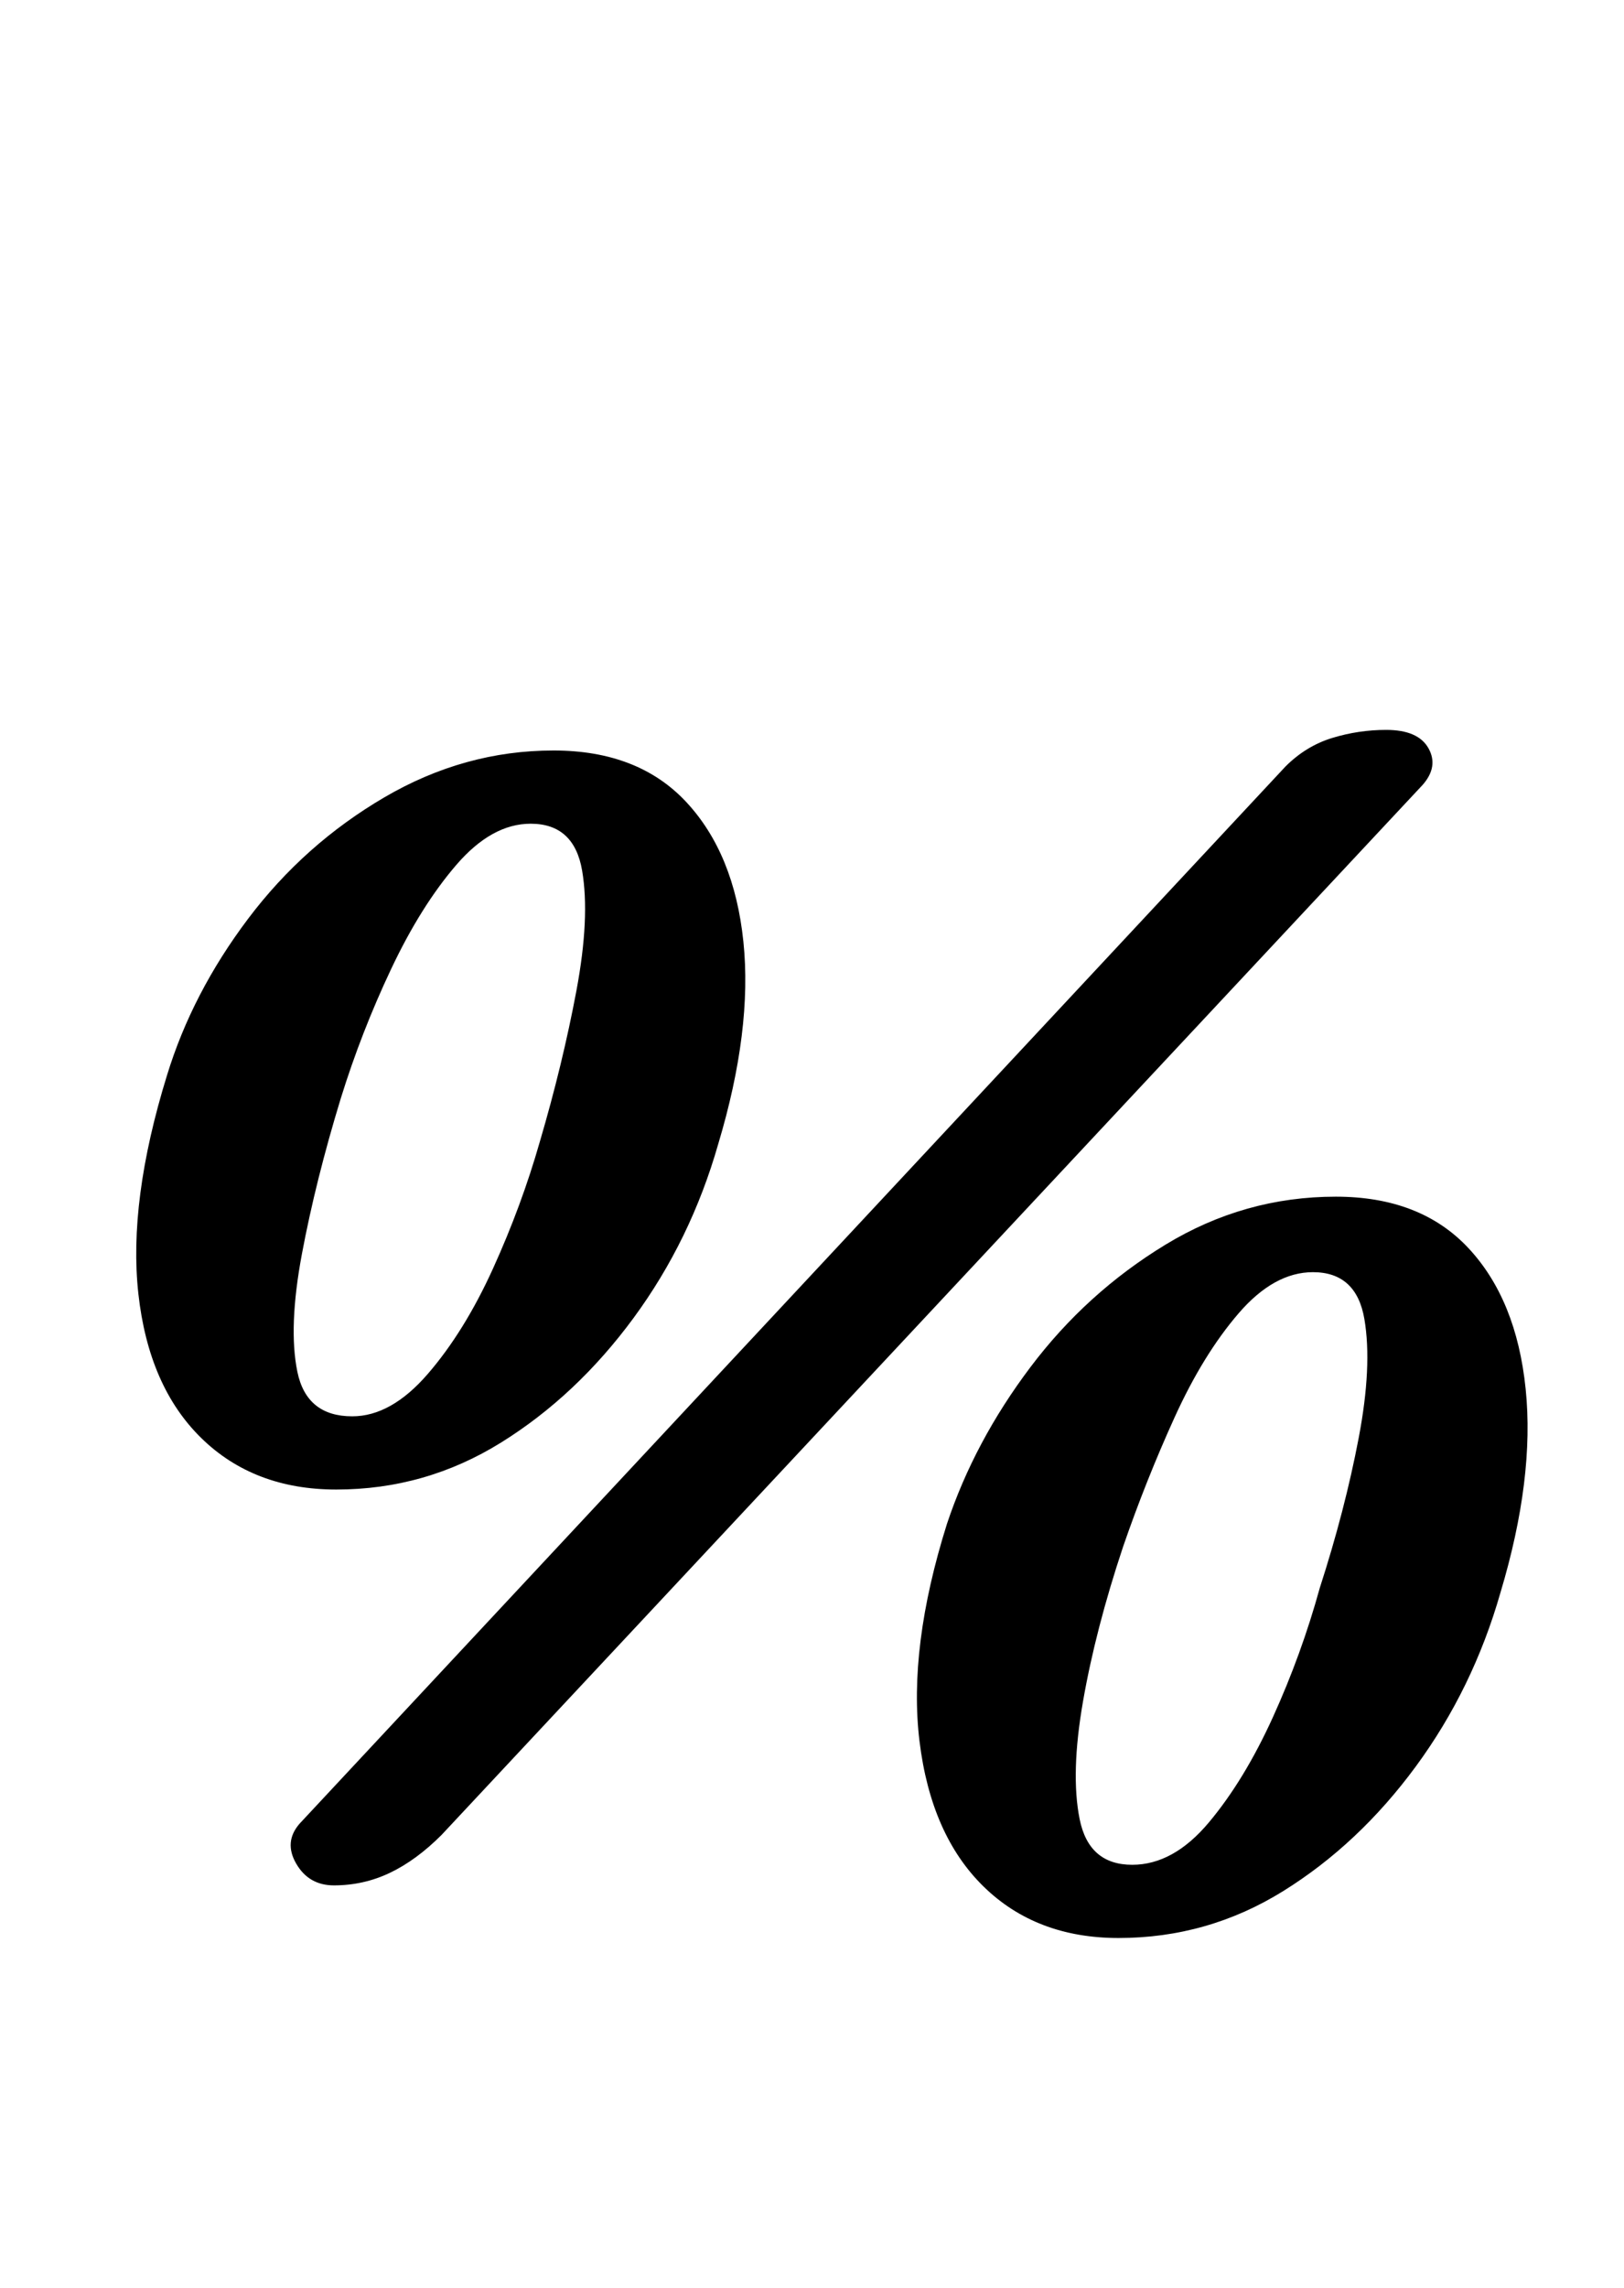 <?xml version="1.0" standalone="no"?>
<!DOCTYPE svg PUBLIC "-//W3C//DTD SVG 1.1//EN" "http://www.w3.org/Graphics/SVG/1.1/DTD/svg11.dtd" >
<svg xmlns="http://www.w3.org/2000/svg" xmlns:xlink="http://www.w3.org/1999/xlink" version="1.1" viewBox="-10 0 710 1000">
  <g transform="matrix(1 0 0 -1 0 800)">
   <path fill="currentColor"
d="M136 -24q-11 0 -16.5 9.5t1.5 17.5l431 462q9 9 20.5 12.5t23.5 3.5q14 0 18.5 -8t-2.5 -16l-429 -459q-11 -11 -22.5 -16.5t-24.5 -5.5zM137 149q-36 0 -59 22.5t-27.5 63t12.5 95.5q11 36 35.5 68.5t59.5 53t74 20.5q37 0 58 -22.5t25 -61t-11 -88.5q-12 -42 -37 -76
t-58 -54.5t-72 -20.5zM144 181q17 0 33 18.5t28.5 46t20.5 55.5q10 34 16 66t2.5 52.5t-22.5 20.5q-17 0 -32.5 -18t-28.5 -45.5t-22 -56.5q-11 -36 -17 -68t-2 -51.5t24 -19.5zM479 -47q-36 0 -59 22.5t-28 63.5t12 95q12 36 36.5 68.5t59 53.5t74.5 21q37 0 58 -22.5
t25 -61.5t-11 -89q-12 -42 -37 -76t-58 -54.5t-72 -20.5zM485 -15q18 0 33.5 18.5t28 46t20.5 56.5q11 34 17 65.5t2.5 52t-22.5 20.5q-17 0 -32.5 -18t-28 -45.5t-22.5 -56.5q-12 -36 -17.5 -67.5t-1.5 -51.5t23 -20z" />
  </g>

</svg>
